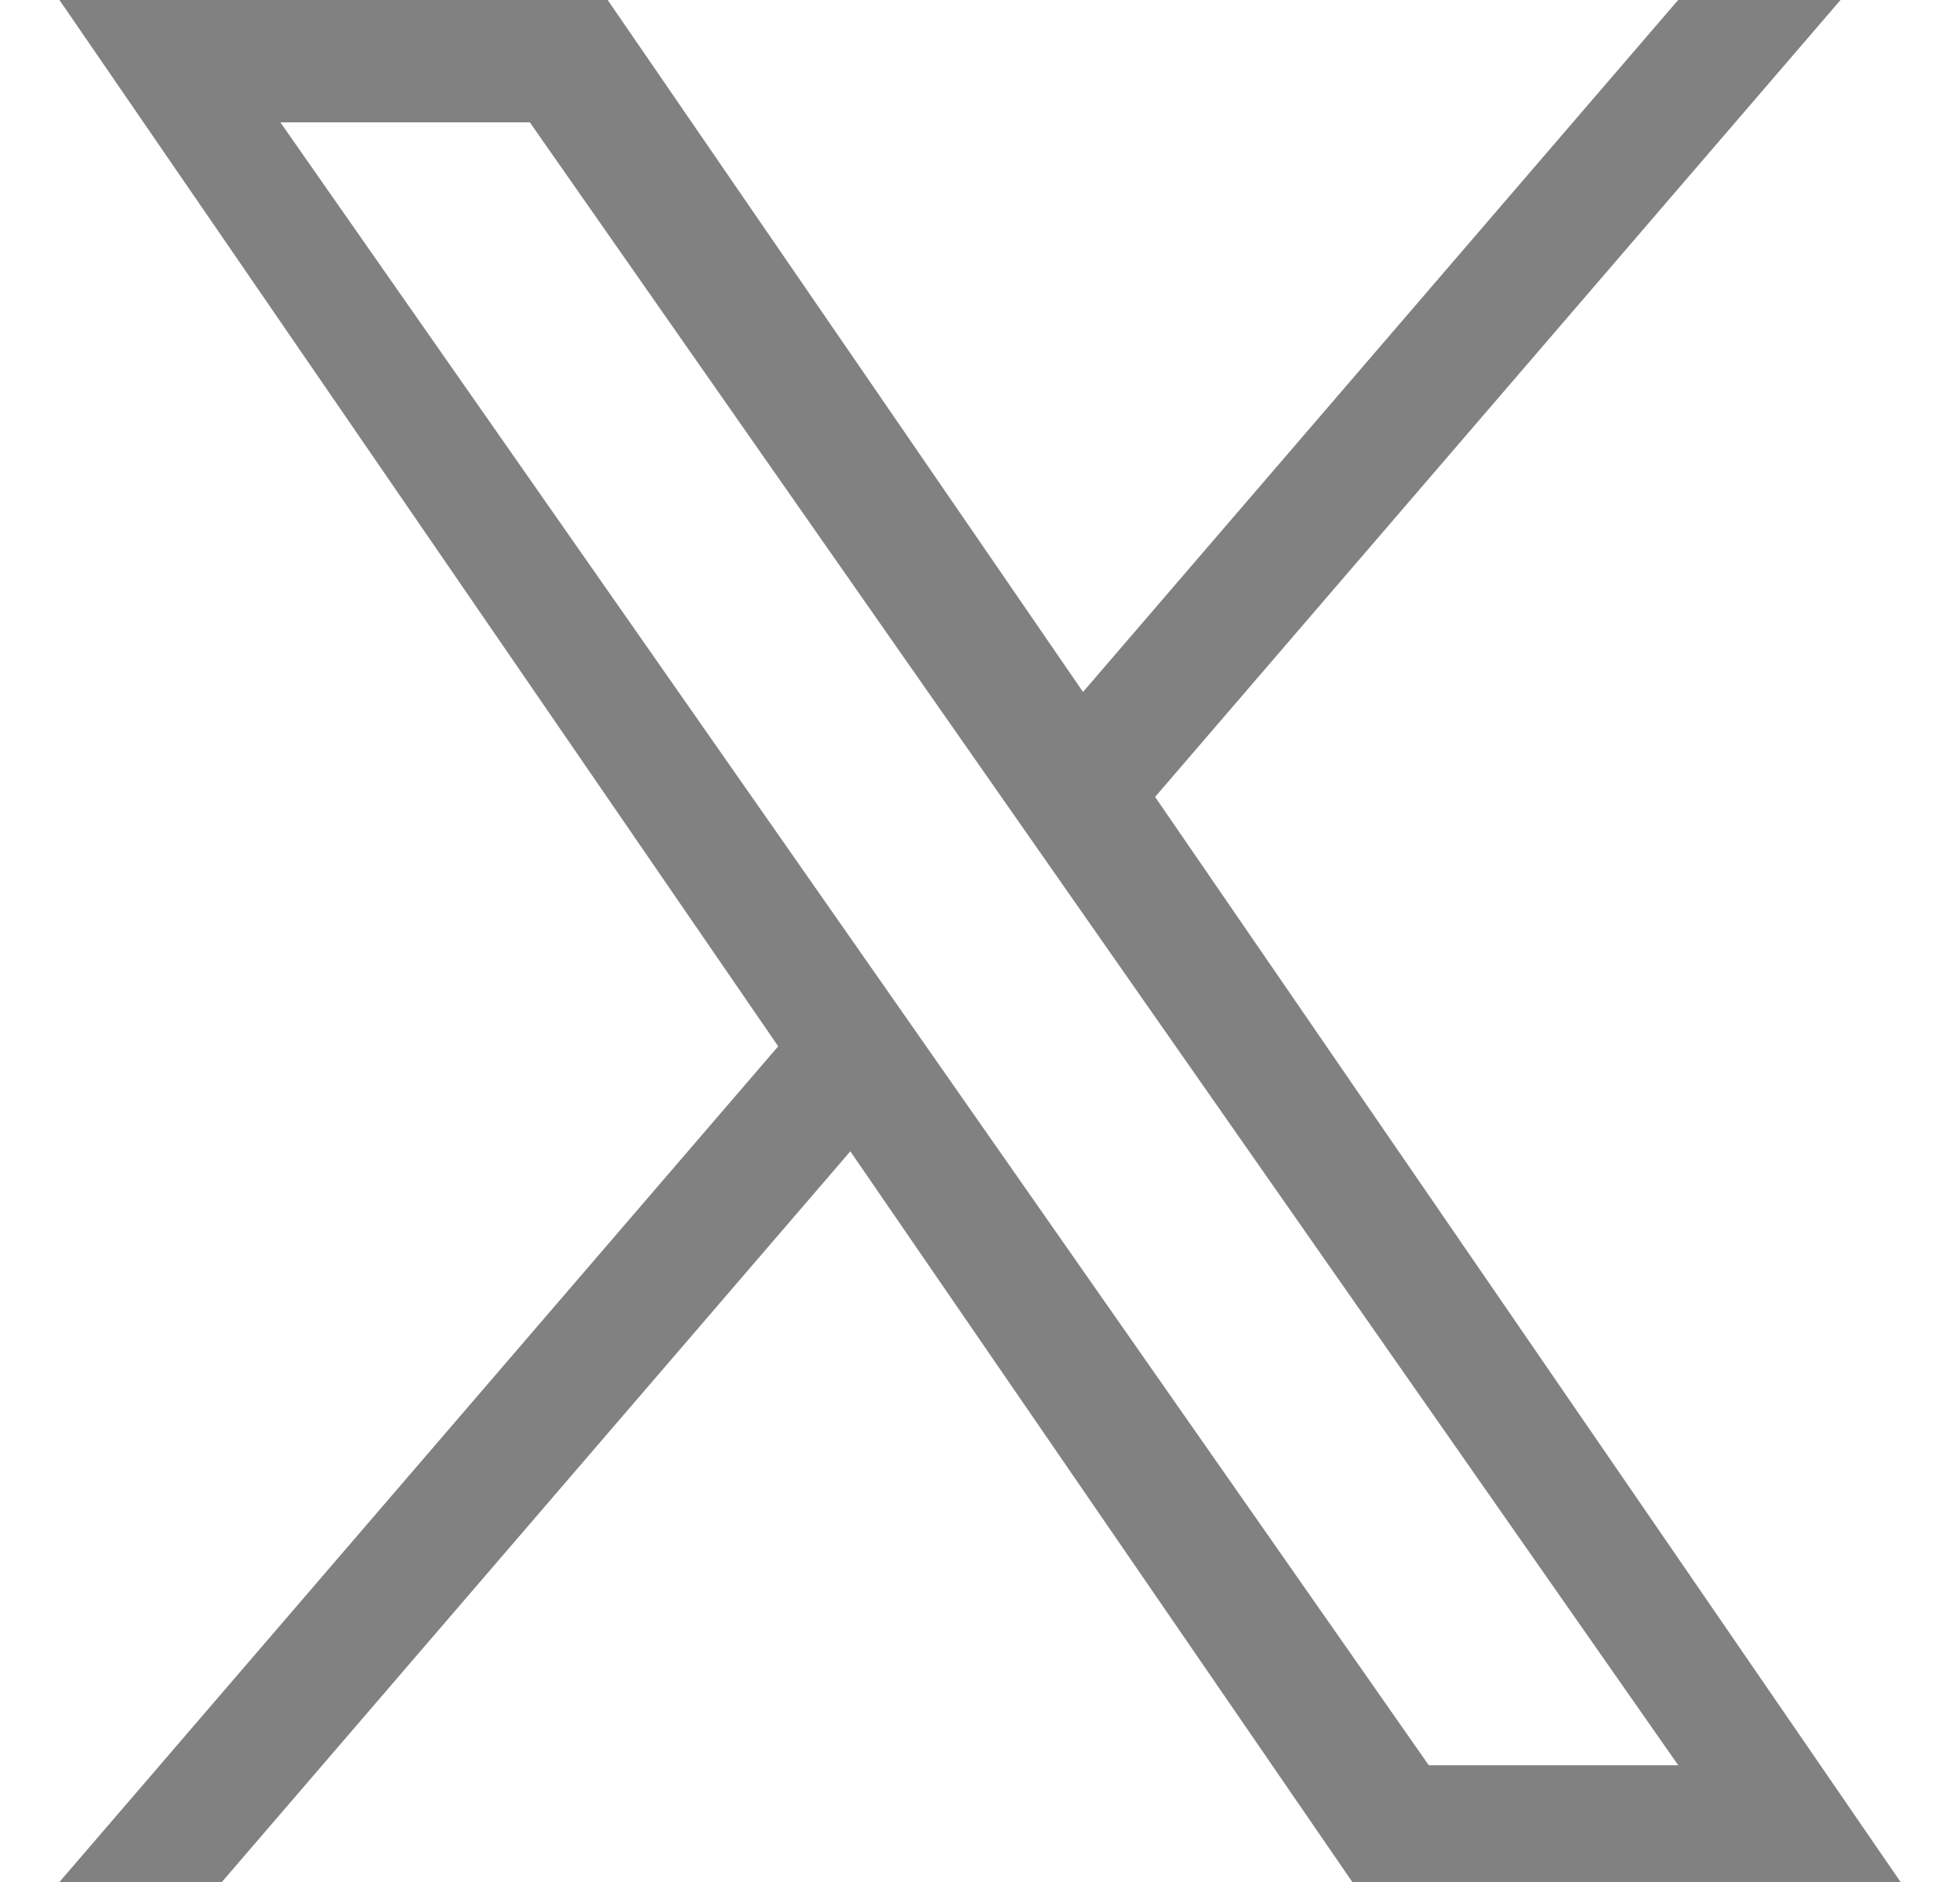 <svg width="25" height="24" viewBox="0 0 25 24" fill="none" xmlns="http://www.w3.org/2000/svg">
<g clip-path="url(#clip0_1257_30868)">
<path d="M14.734 10.162L23.476 0H21.405L13.814 8.824L7.751 0H0.758L9.926 13.343L0.758 24H2.83L10.846 14.682L17.249 24H24.242L14.733 10.162H14.734ZM11.896 13.461L10.967 12.132L3.576 1.56H6.758L12.723 10.092L13.652 11.421L21.406 22.511H18.224L11.896 13.461V13.461Z" fill="#818182"/>
</g>
<defs>
<clipPath id="clip0_1257_30868">
<rect width="24" height="24" fill="white" transform="translate(0.5)"/>
</clipPath>
</defs>
</svg>
